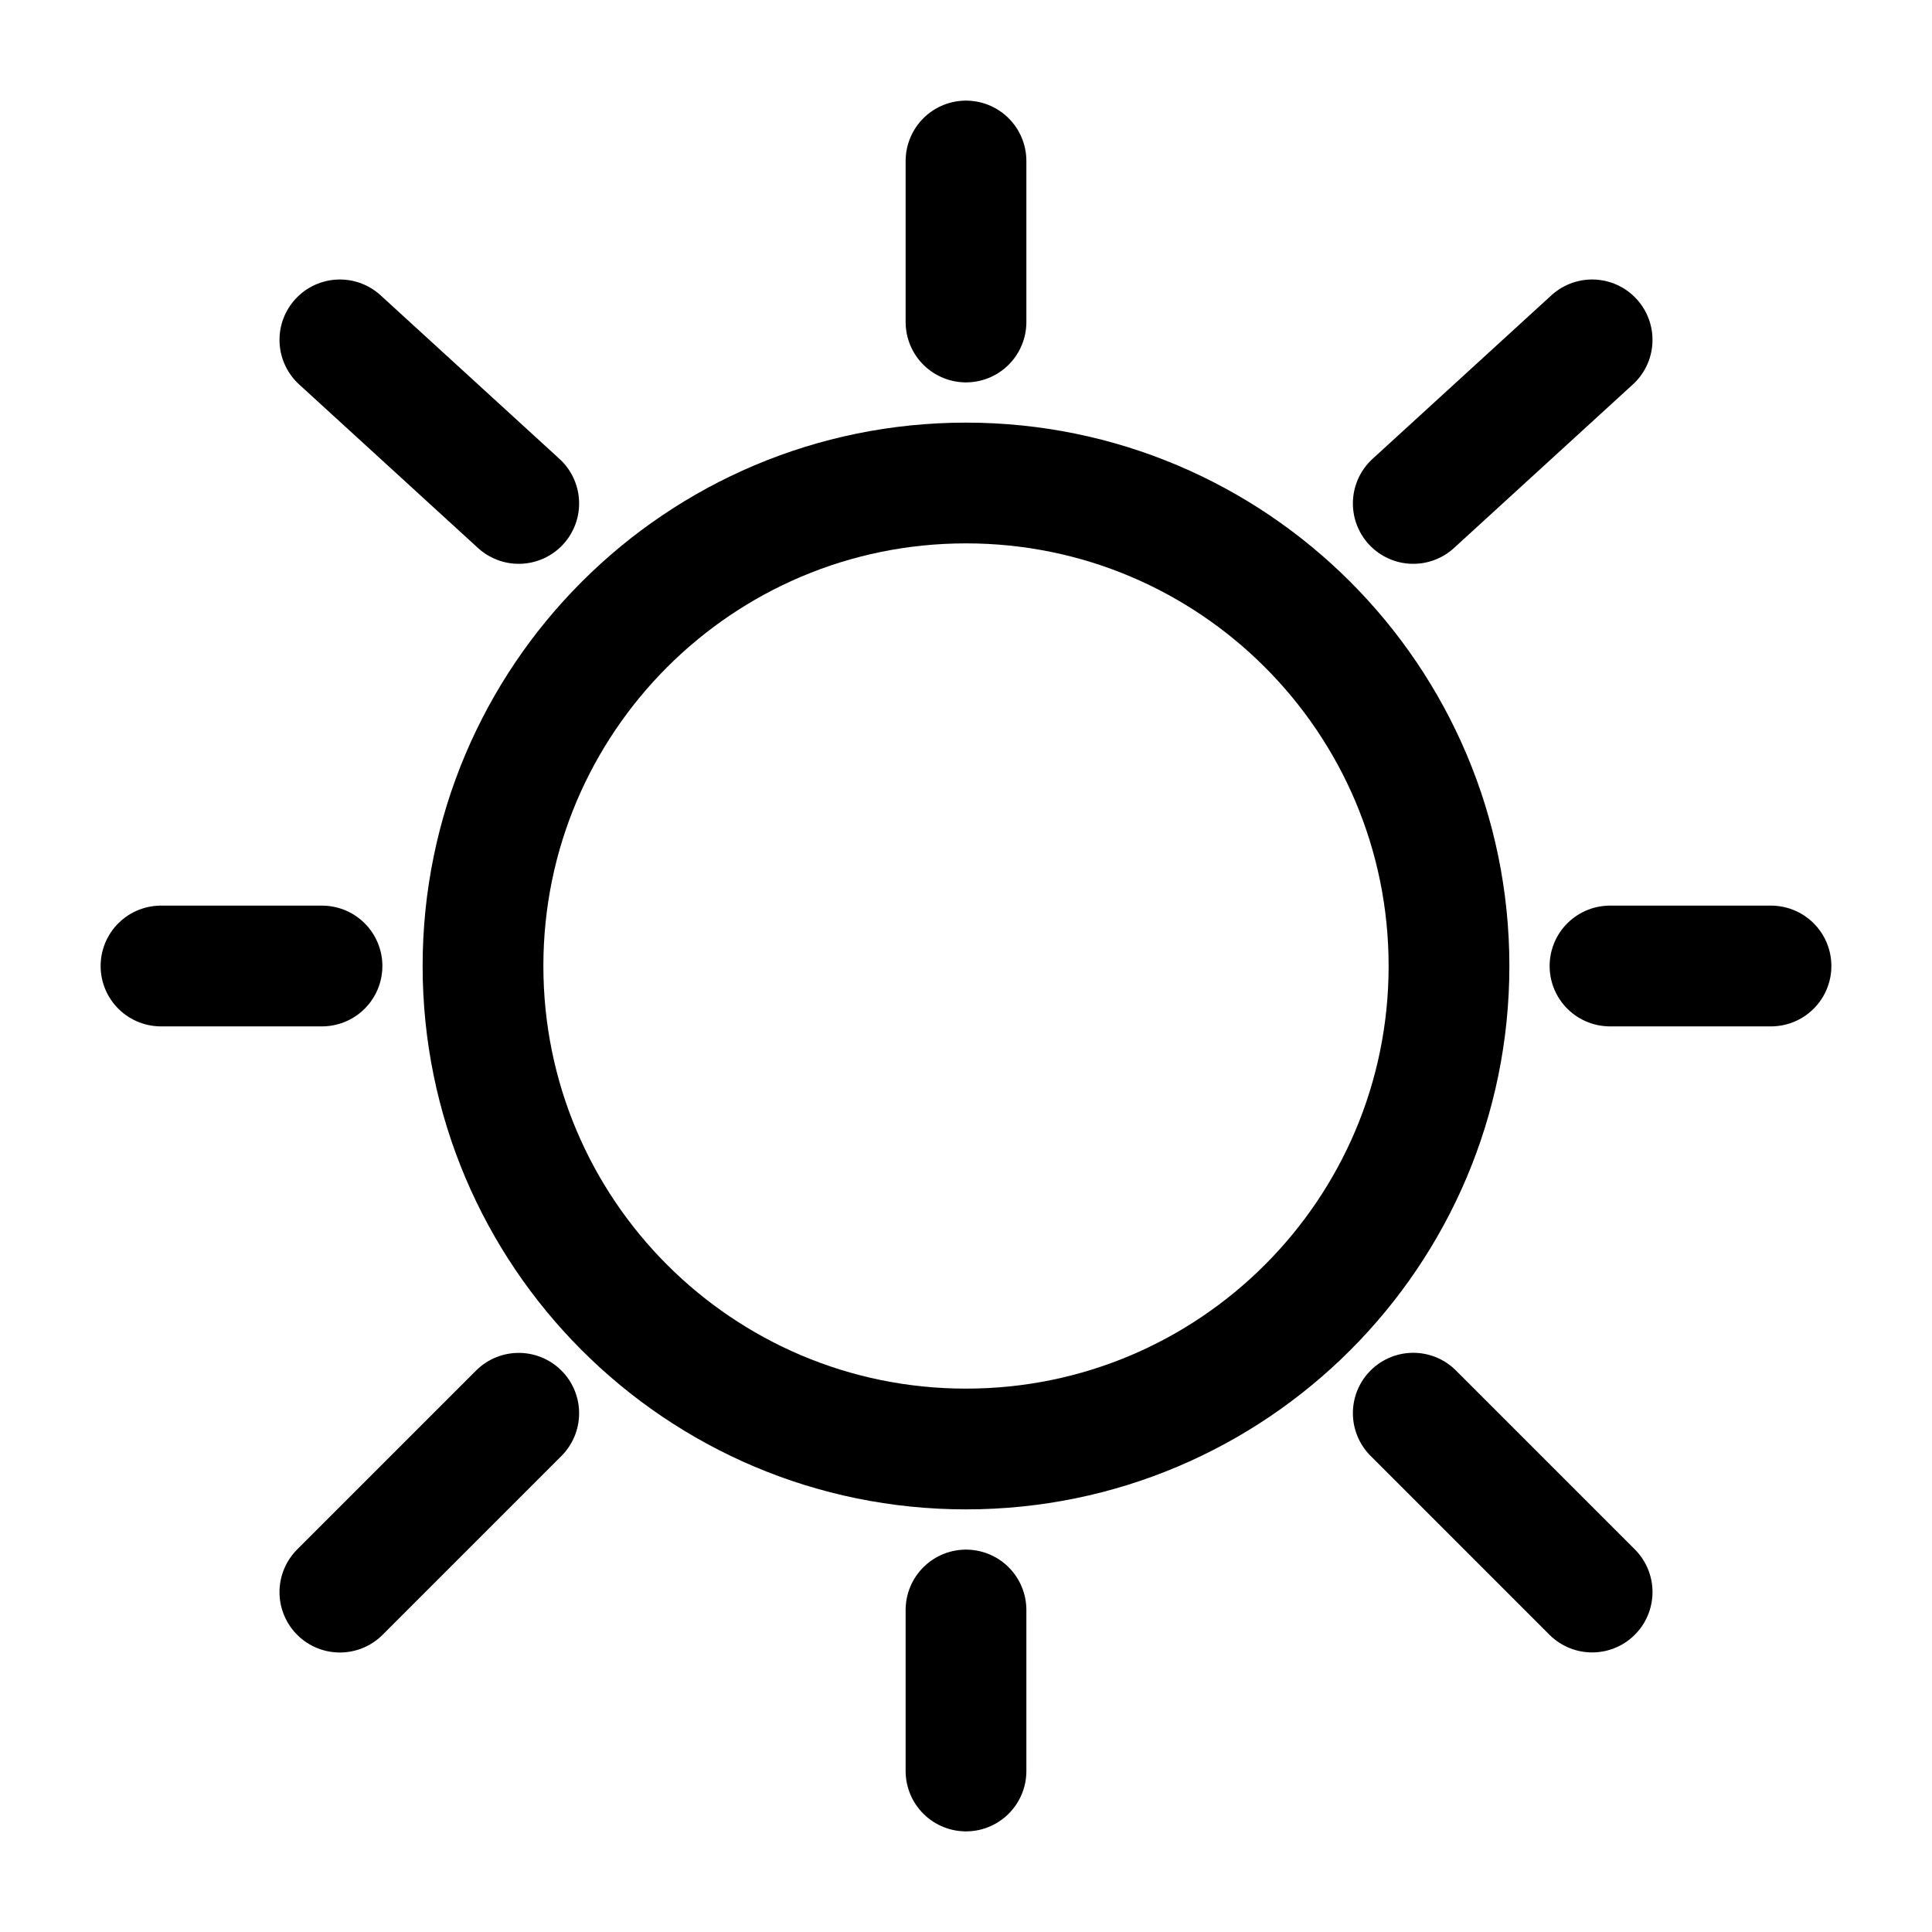 <?xml version="1.0" encoding="UTF-8"?>
<svg width="24px" height="24px" viewBox="0 0 24 24" stroke-width="1.5" fill="none" xmlns="http://www.w3.org/2000/svg" color="#000000">
  <path d="M12 18C15.314 18 18 15.314 18 12C18 8.686 15.314 6 12 6C8.686 6 6 8.686 6 12C6 15.314 8.686 18 12 18Z" stroke="#000000" stroke-width="1.5"/>
  <path d="M12 2V4" stroke="#000000" stroke-width="1.5" stroke-linecap="round"/>
  <path d="M12 20V22" stroke="#000000" stroke-width="1.5" stroke-linecap="round"/>
  <path d="M4 12H2" stroke="#000000" stroke-width="1.5" stroke-linecap="round"/>
  <path d="M22 12H20" stroke="#000000" stroke-width="1.5" stroke-linecap="round"/>
  <path d="M19.778 4.222L17.556 6.254" stroke="#000000" stroke-width="1.5" stroke-linecap="round"/>
  <path d="M4.222 4.222L6.444 6.254" stroke="#000000" stroke-width="1.5" stroke-linecap="round"/>
  <path d="M6.444 17.556L4.222 19.778" stroke="#000000" stroke-width="1.5" stroke-linecap="round"/>
  <path d="M19.778 19.777L17.556 17.555" stroke="#000000" stroke-width="1.5" stroke-linecap="round"/>
</svg> 